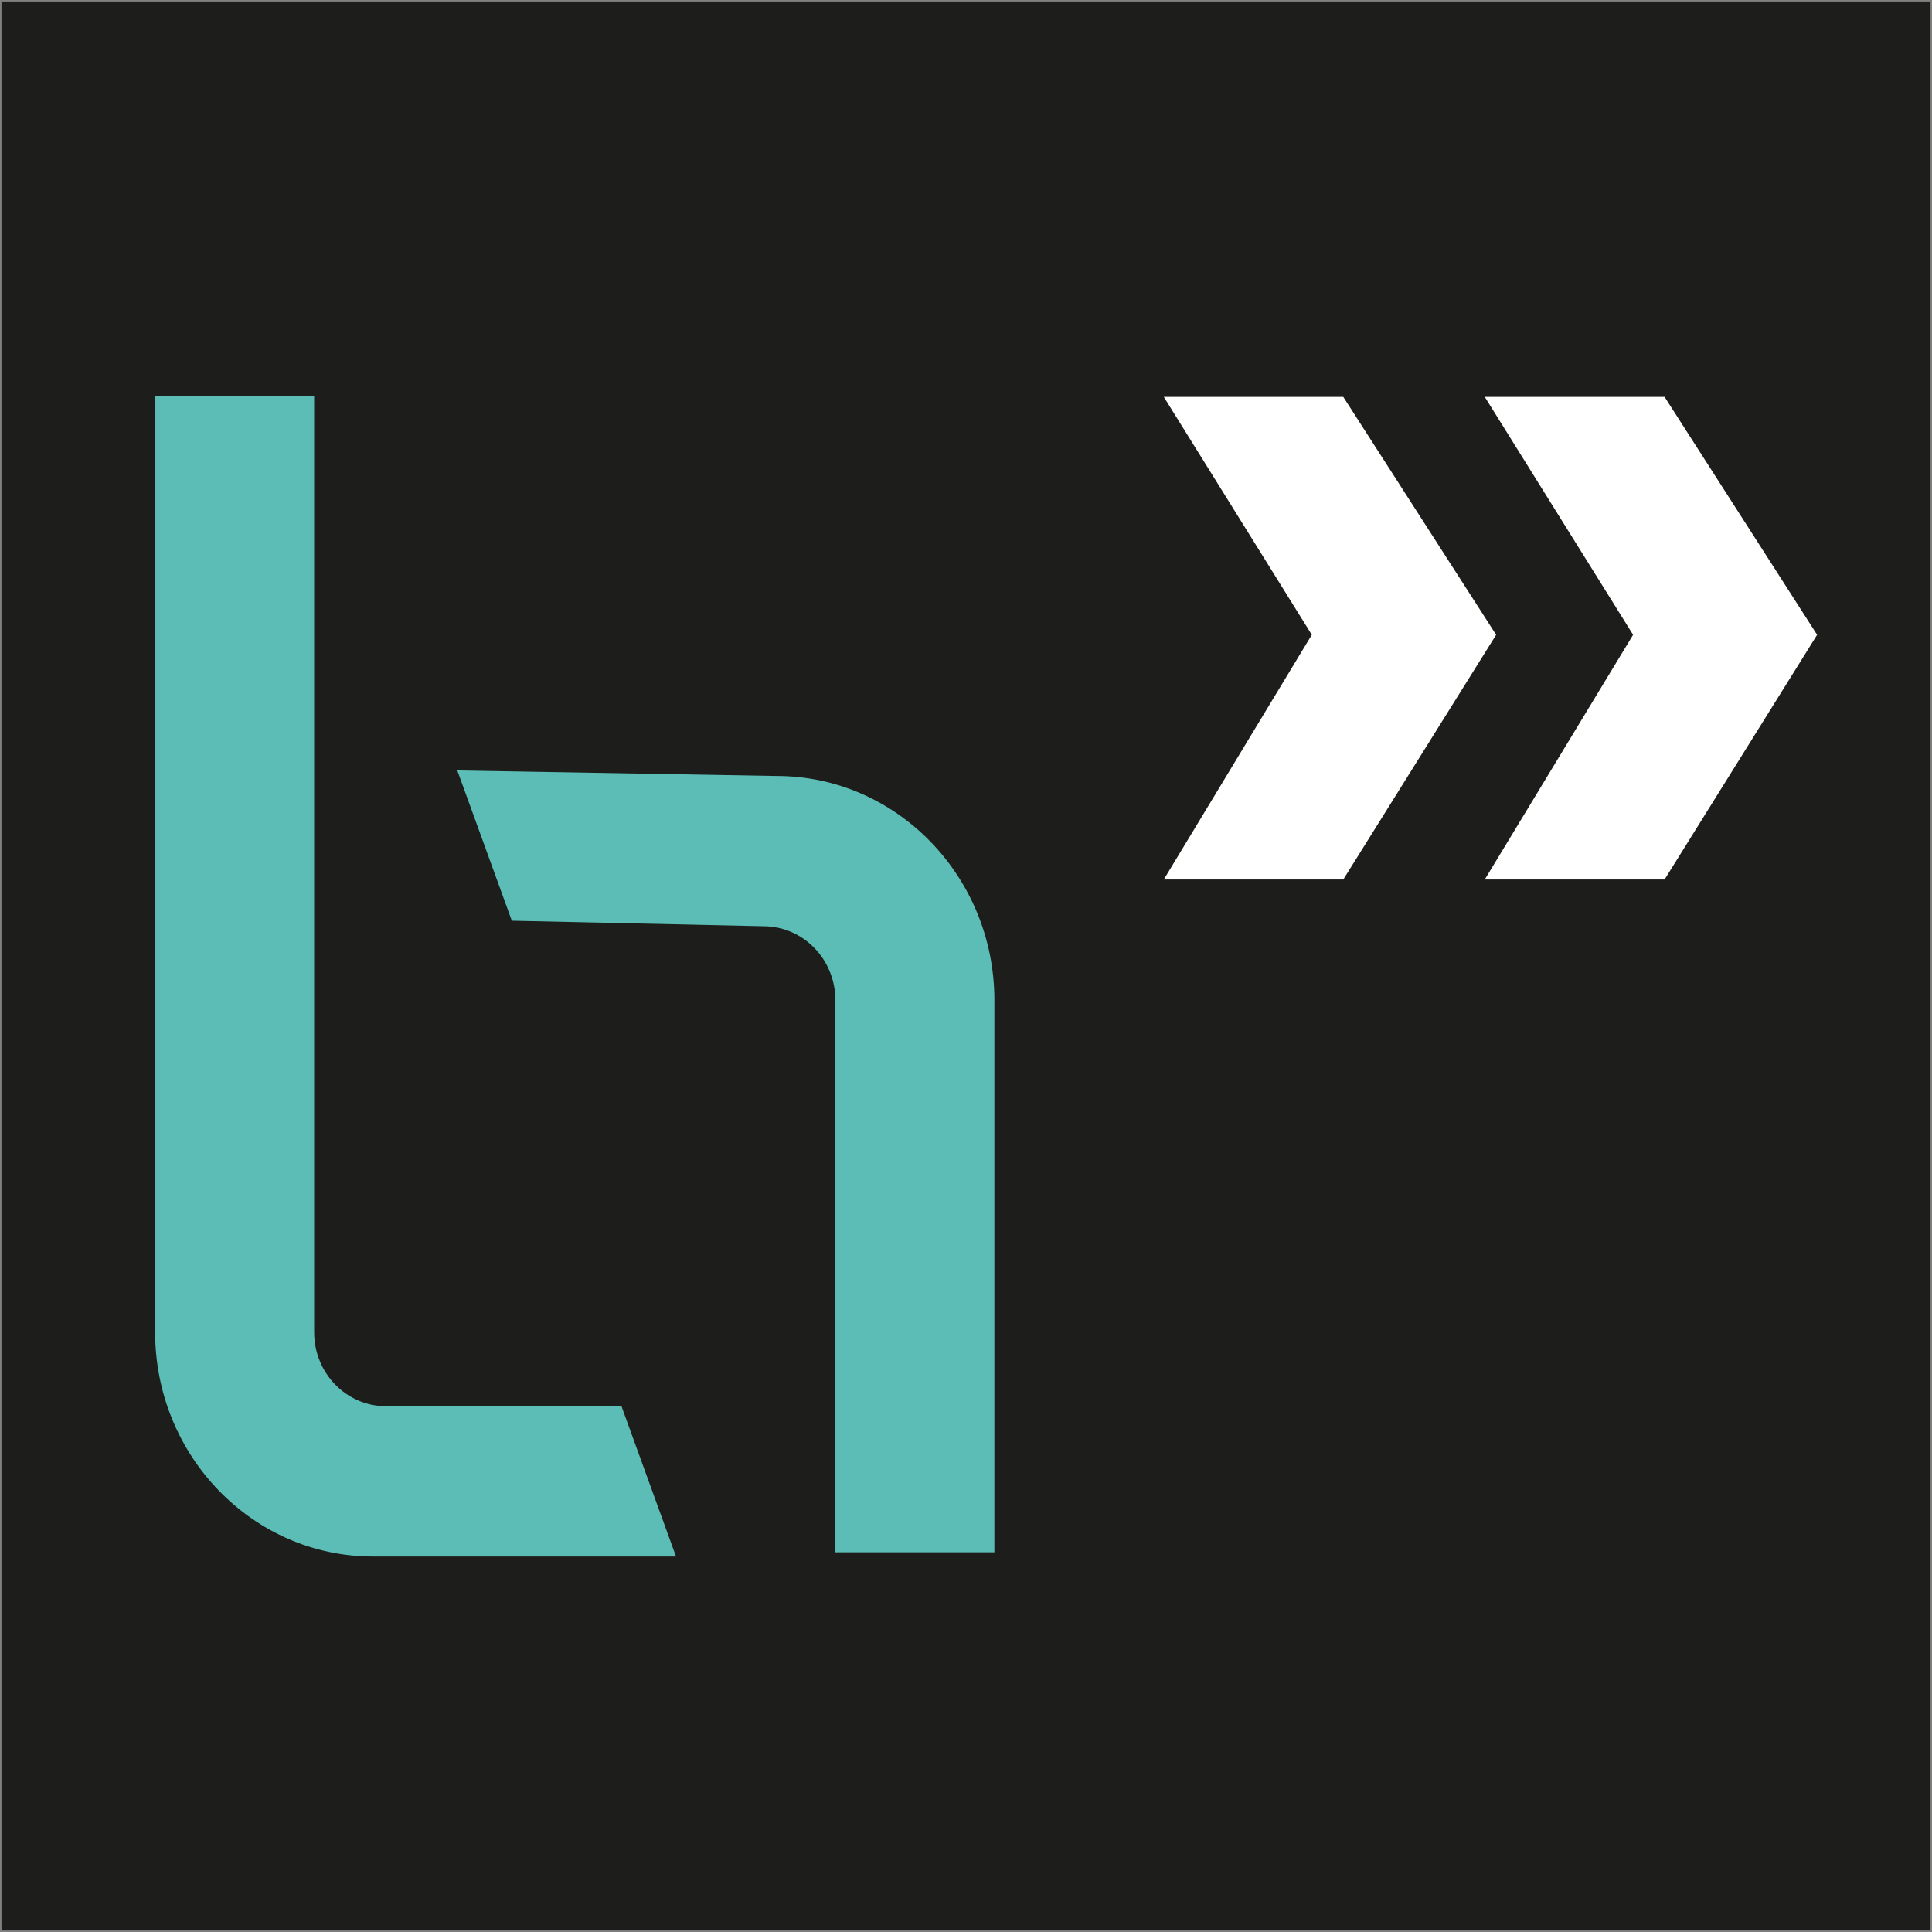 <?xml version="1.0" encoding="UTF-8" standalone="no"?>
<svg
   version="1.1"
   viewBox="0 0 595.3 595.3"
   id="svg17"
   sodipodi:docname="Primary - Icon - rgb - bg - margin.svg"
   inkscape:version="1.2.2 (b0a8486541, 2022-12-01)"
   width="595.3"
   height="595.3"
   xmlns:inkscape="http://www.inkscape.org/namespaces/inkscape"
   xmlns:sodipodi="http://sodipodi.sourceforge.net/DTD/sodipodi-0.dtd"
   xmlns="http://www.w3.org/2000/svg"
   xmlns:svg="http://www.w3.org/2000/svg"
   xmlns:rdf="http://www.w3.org/1999/02/22-rdf-syntax-ns#"
   xmlns:cc="http://creativecommons.org/ns#"
   xmlns:dc="http://purl.org/dc/elements/1.1/">
  <rect x="0" y="0" width="595.3" height="595.3" fill="#808080" stroke="none"/>
  <title
     id="title9961">b»robotized icon</title>
  <sodipodi:namedview
     id="namedview6210"
     pagecolor="#ffffff"
     bordercolor="#000000"
     borderopacity="0.25"
     inkscape:showpageshadow="2"
     inkscape:pageopacity="0.0"
     inkscape:pagecheckerboard="0"
     inkscape:deskcolor="#d1d1d1"
     showgrid="false"
     inkscape:zoom="1.7251806"
     inkscape:cx="148.96991"
     inkscape:cy="299.96859"
     inkscape:window-width="2559"
     inkscape:window-height="1382"
     inkscape:window-x="0"
     inkscape:window-y="0"
     inkscape:window-maximized="0"
     inkscape:current-layer="svg17" />
  <defs
     id="defs4">
    <style
       id="style2">
      .cls-1 {
        fill: #5bbdb6;
      }

      .cls-2 {
        fill: #fff;
      }
    </style>
  </defs>
  <!-- Generator: Adobe Illustrator 28.7.0, SVG Export Plug-In . SVG Version: 1.2.0 Build 136)  -->
  <g
     id="g6878">
    <rect
       style="fill:#1d1d1b;stroke:none;stroke-width:0.918;paint-order:stroke markers fill;stop-color:#000000;fill-opacity:1"
       id="rect431"
       width="594.382"
       height="594.382"
       x="0.459"
       y="0.459" />
    <polyline
       class="cls-2"
       points="457.5 271 512.9 271 559.9 195.6 512.9 122.3 457.5 122.3 503.2 195.6"
       id="polyline6" />
    <polyline
       class="cls-2"
       points="358.6 271 413.9 271 461 195.6 413.9 122.3 358.6 122.3 404.2 195.6"
       id="polyline8" />
    <path
       class="cls-1"
       d="m 114.9,479.6 c -37,0 -67.1,-31 -67.1,-69.1 V 122.1 h 49 v 288.4 c 0,12.6 9.9,22.8 22.2,22.8 h 72.5 l 16.8,46.3 H 115 Z"
       id="path10"
       style="fill:#5bbdb5;fill-opacity:1" />
    <path
       class="cls-1"
       d="m 239.3,239.1 c 37,0 67.1,31 67.1,69.1 v 170.1 h -49 V 308.2 c 0,-12.6 -9.9,-22.8 -22.2,-22.8 l -77.5,-1.7 -16.8,-46.3 98.3,1.7 v 0 z"
       id="path12"
       style="fill:#5bbdb5;fill-opacity:1" />
  </g>
</svg>

